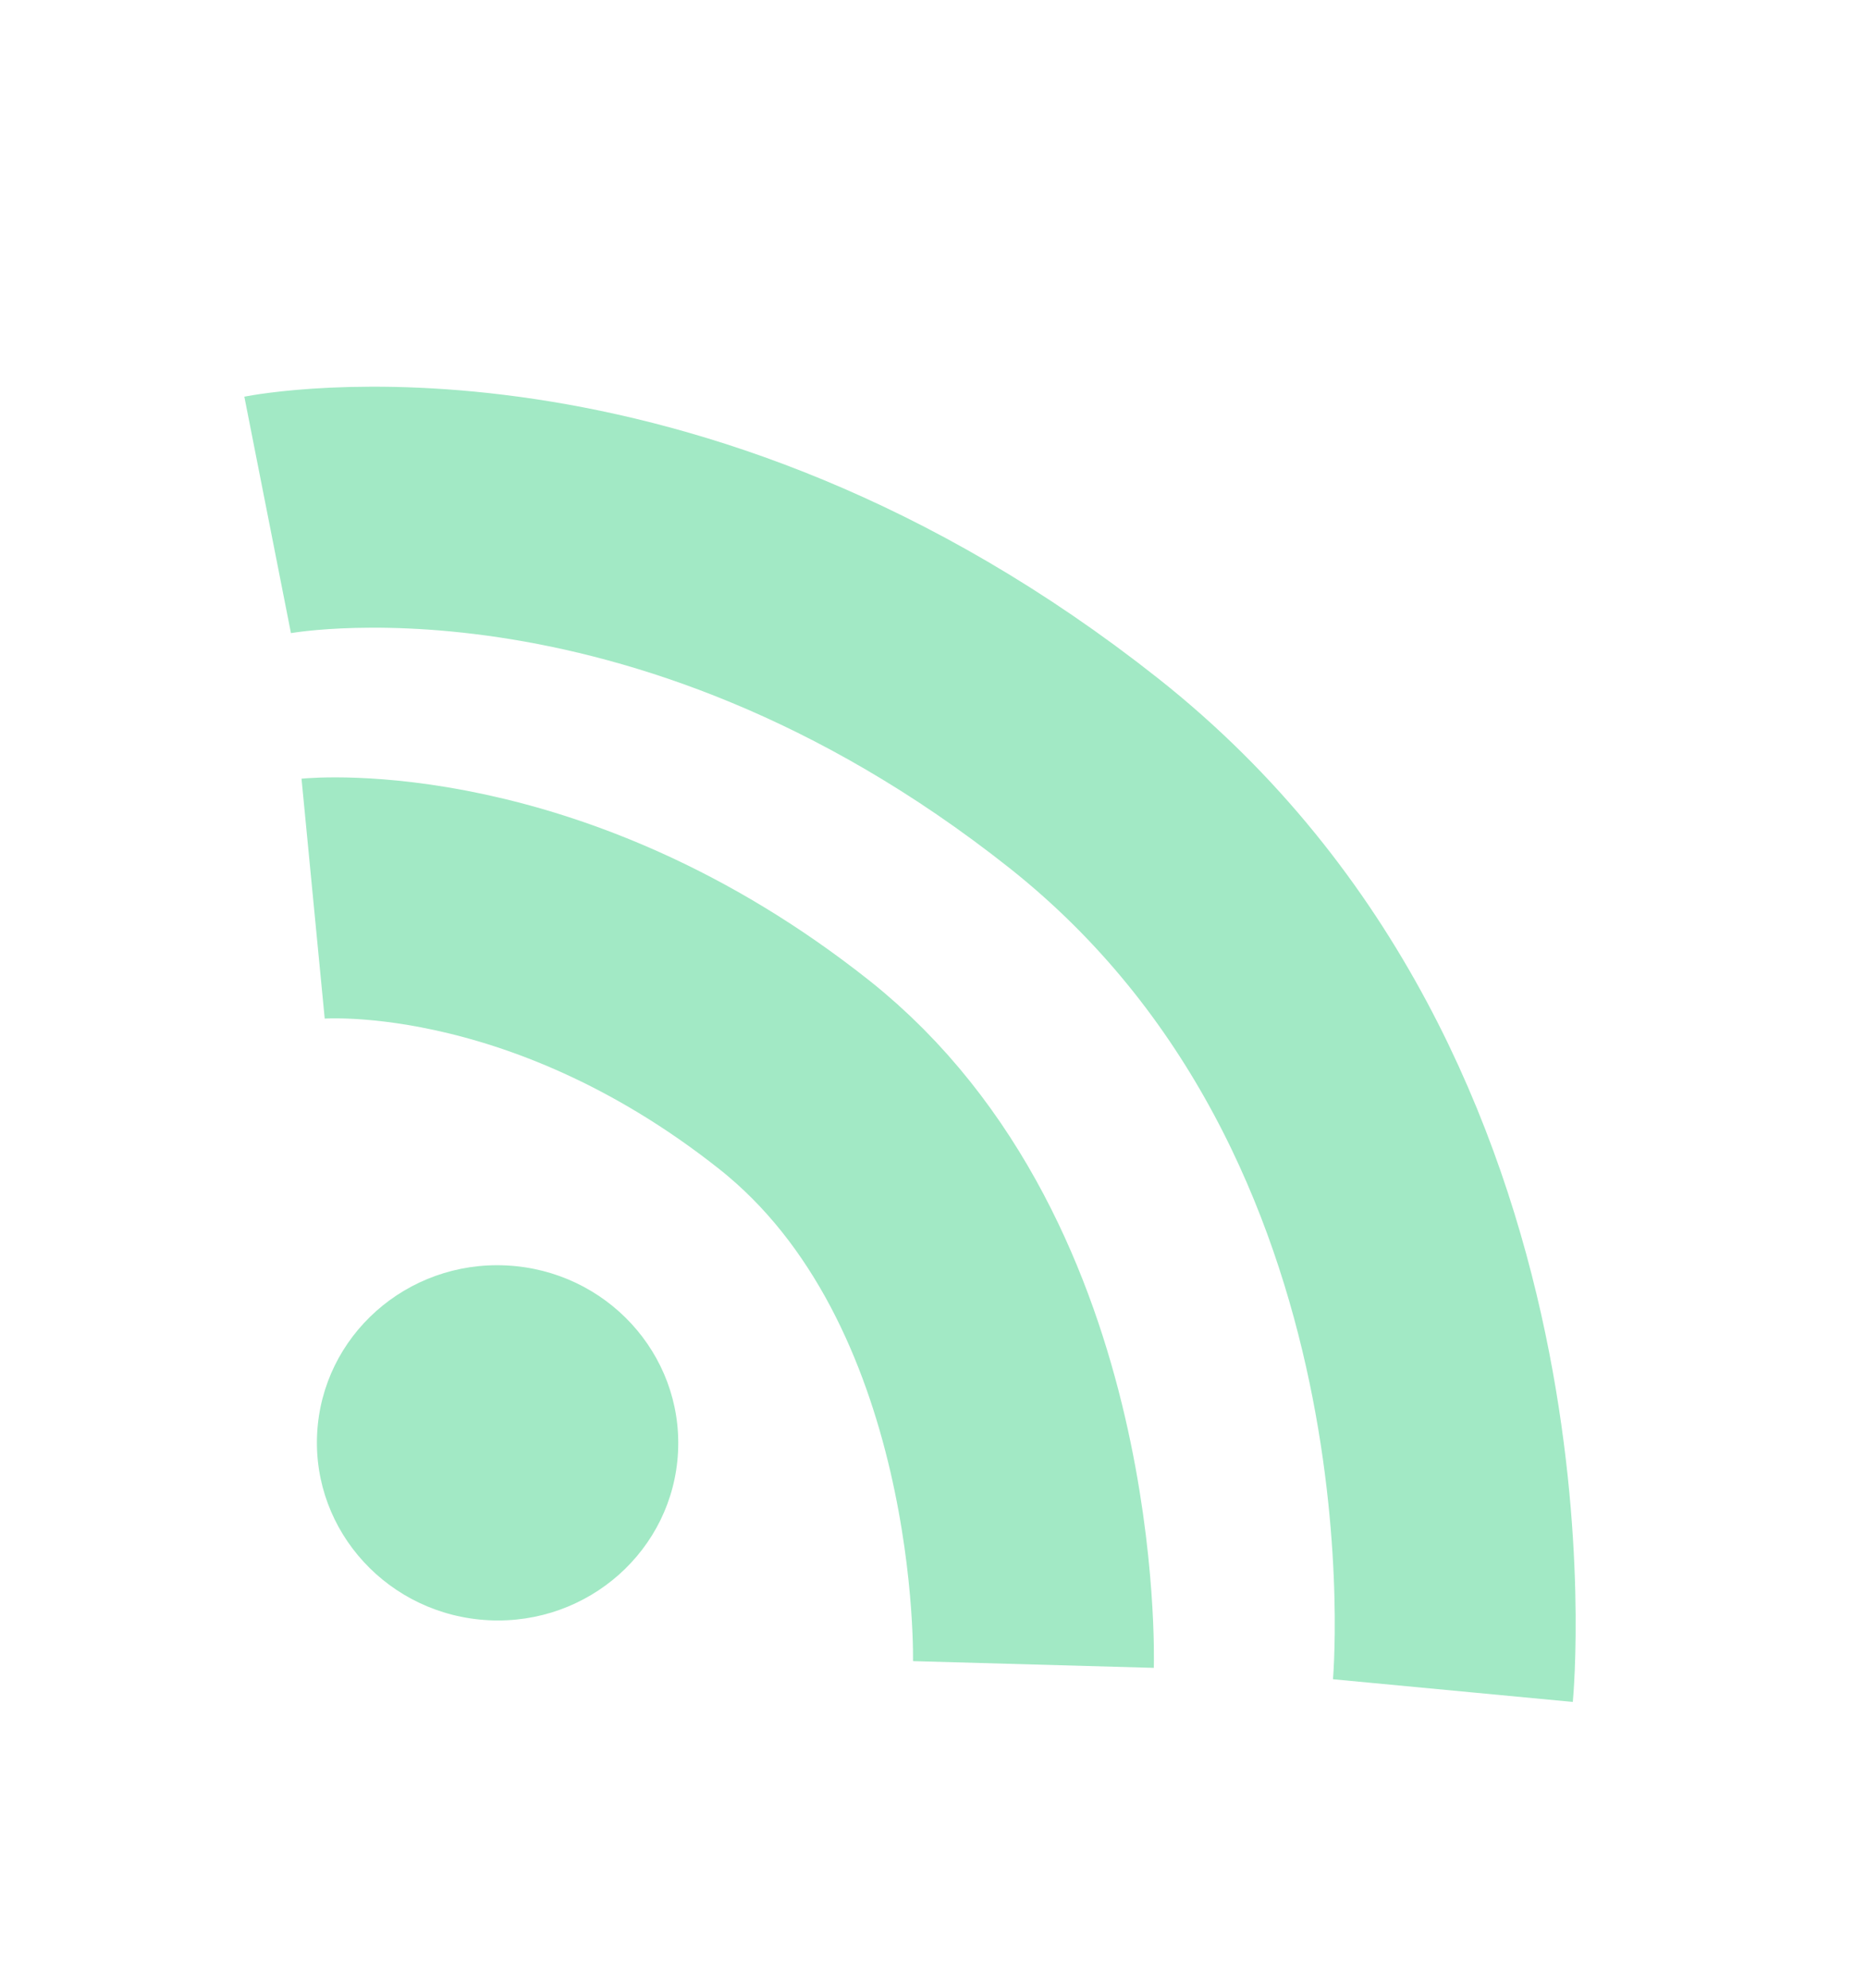 <svg width="31" height="33" viewBox="0 0 31 33" fill="none" xmlns="http://www.w3.org/2000/svg">
<g filter="url(#filter0_d_650_23)">
<path d="M5.199 10.915C5.199 10.915 9.025 10.545 13.183 13.835C17.341 17.126 17.159 23.627 17.159 23.627" stroke="#A2E9C5" stroke-width="4"/>
<path d="M4.444 4.546C4.444 4.546 10.955 3.262 17.996 8.834C25.037 14.406 24.124 24.06 24.124 24.06" stroke="#A2E9C5" stroke-width="4"/>
<ellipse cx="8.262" cy="19.948" rx="3" ry="2.948" transform="rotate(2.853 8.262 19.948)" fill="#A2E9C5"/>
</g>
<defs>
<filter id="filter0_d_650_23" x="0" y="0" width="32.87" height="32.247" filterUnits="userSpaceOnUse" color-interpolation-filters="sRGB">
<feFlood flood-opacity="0" result="BackgroundImageFix"/>
<feColorMatrix in="SourceAlpha" type="matrix" values="0 0 0 0 0 0 0 0 0 0 0 0 0 0 0 0 0 0 127 0" result="hardAlpha"/>
<feOffset dy="4"/>
<feGaussianBlur stdDeviation="2"/>
<feComposite in2="hardAlpha" operator="out"/>
<feColorMatrix type="matrix" values="0 0 0 0 0 0 0 0 0 0 0 0 0 0 0 0 0 0 0.25 0"/>
<feBlend mode="normal" in2="BackgroundImageFix" result="effect1_dropShadow_650_23"/>
<feBlend mode="normal" in="SourceGraphic" in2="effect1_dropShadow_650_23" result="shape"/>
</filter>
</defs>
</svg>
